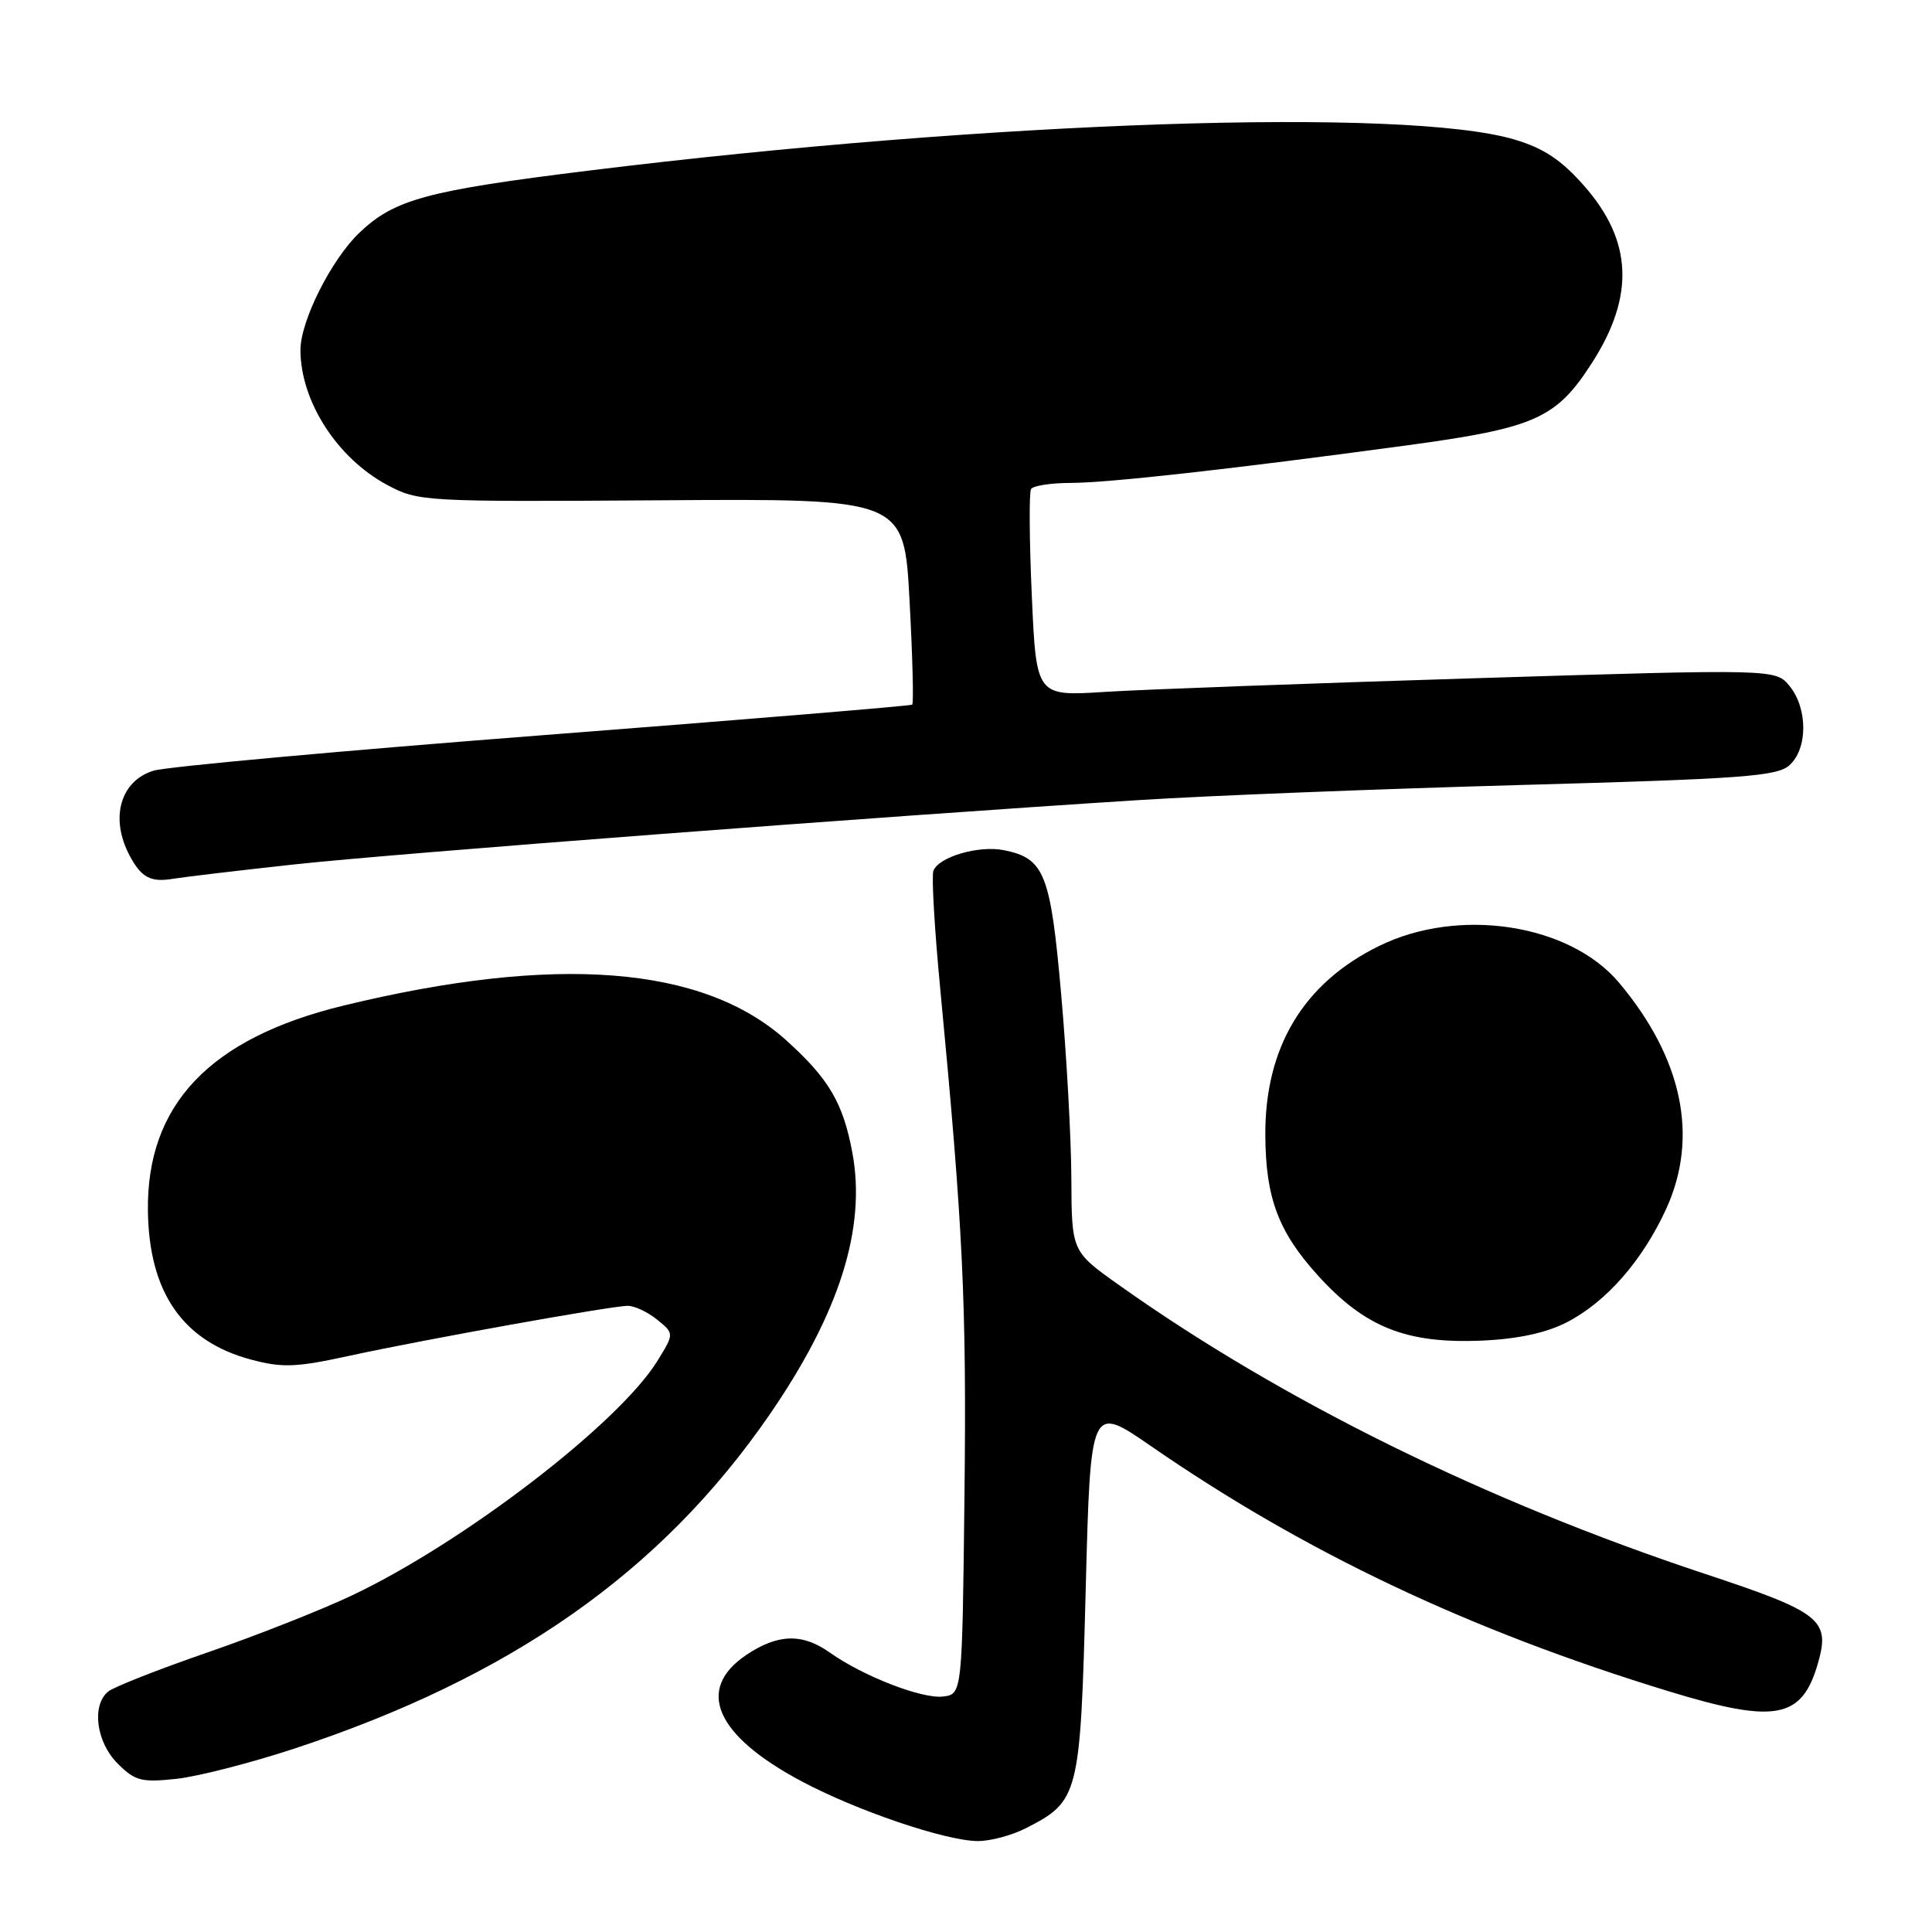 <?xml version="1.0" encoding="UTF-8" standalone="no"?>
<!DOCTYPE svg PUBLIC "-//W3C//DTD SVG 1.1//EN" "http://www.w3.org/Graphics/SVG/1.1/DTD/svg11.dtd" >
<svg xmlns="http://www.w3.org/2000/svg" xmlns:xlink="http://www.w3.org/1999/xlink" version="1.1" viewBox="0 0 256 256">
 <g >
 <path fill="currentColor"
d=" M 135.93 242.25 C 142.98 238.65 143.15 237.99 143.86 210.66 C 144.50 186.09 144.50 186.09 152.50 191.61 C 172.92 205.71 194.62 215.99 221.00 224.07 C 235.27 228.44 238.77 227.79 240.89 220.38 C 242.54 214.63 241.28 213.63 225.93 208.55 C 196.89 198.93 169.88 185.62 148.25 170.26 C 142.00 165.82 142.00 165.82 141.96 156.16 C 141.94 150.85 141.33 139.86 140.61 131.75 C 139.20 115.72 138.40 113.73 133.00 112.65 C 129.68 111.99 124.39 113.54 123.68 115.38 C 123.42 116.07 123.83 123.12 124.59 131.06 C 127.61 162.71 128.08 172.54 127.80 198.00 C 127.50 224.50 127.50 224.50 124.94 224.80 C 122.14 225.12 114.36 222.10 109.98 218.99 C 106.33 216.39 103.08 216.48 98.90 219.28 C 92.13 223.83 94.79 229.94 106.17 236.01 C 113.48 239.91 125.19 243.89 129.50 243.95 C 131.15 243.98 134.04 243.21 135.93 242.25 Z  M 39.00 231.70 C 67.74 222.22 87.54 208.33 101.86 187.61 C 111.21 174.08 114.81 162.74 112.94 152.73 C 111.71 146.12 109.82 142.92 104.14 137.81 C 93.15 127.94 73.61 126.42 45.50 133.25 C 27.80 137.55 19.40 146.38 19.60 160.48 C 19.75 171.29 24.24 177.75 33.29 180.16 C 37.42 181.26 39.23 181.19 46.29 179.65 C 56.08 177.52 80.82 173.07 83.14 173.03 C 84.04 173.01 85.81 173.83 87.06 174.85 C 89.35 176.70 89.35 176.70 87.10 180.34 C 81.99 188.61 61.47 204.37 46.64 211.40 C 42.58 213.33 33.95 216.73 27.46 218.97 C 20.97 221.21 15.06 223.54 14.33 224.14 C 12.11 225.98 12.75 230.85 15.59 233.68 C 17.89 235.98 18.73 236.20 23.34 235.71 C 26.18 235.41 33.22 233.60 39.00 231.70 Z  M 207.59 175.22 C 212.82 172.54 217.63 167.05 220.78 160.18 C 225.13 150.66 222.95 140.23 214.52 130.20 C 207.96 122.41 193.32 120.16 182.77 125.33 C 172.70 130.25 167.58 138.79 167.66 150.50 C 167.72 158.76 169.40 163.22 174.58 168.95 C 180.86 175.90 186.37 178.09 196.50 177.63 C 201.13 177.42 204.89 176.61 207.59 175.22 Z  M 39.00 114.54 C 52.05 113.11 117.23 108.14 151.00 106.01 C 160.07 105.43 182.74 104.54 201.37 104.02 C 230.99 103.20 235.48 102.87 237.12 101.39 C 239.54 99.20 239.55 93.91 237.15 90.93 C 235.29 88.64 235.29 88.64 195.40 89.87 C 173.45 90.55 151.41 91.36 146.41 91.68 C 137.31 92.26 137.31 92.26 136.72 78.93 C 136.39 71.60 136.35 65.24 136.62 64.80 C 136.90 64.36 139.23 64.00 141.81 63.99 C 146.91 63.98 163.03 62.18 186.38 59.02 C 203.45 56.70 206.20 55.48 210.96 48.06 C 216.63 39.22 216.31 31.90 209.91 24.63 C 206.87 21.18 204.57 19.65 200.68 18.49 C 186.27 14.20 131.26 16.04 78.07 22.60 C 56.58 25.25 52.29 26.41 47.66 30.80 C 43.91 34.36 39.80 42.54 39.81 46.41 C 39.84 53.20 44.69 60.72 51.31 64.26 C 55.43 66.46 56.06 66.50 87.65 66.29 C 119.80 66.07 119.80 66.07 120.52 79.58 C 120.92 87.01 121.08 93.22 120.87 93.37 C 120.67 93.53 98.67 95.35 72.00 97.41 C 45.33 99.47 22.08 101.59 20.34 102.12 C 15.95 103.47 14.55 108.38 17.15 113.32 C 18.71 116.28 19.95 116.95 22.95 116.44 C 24.35 116.21 31.57 115.35 39.00 114.54 Z "/>
</g>
</svg>